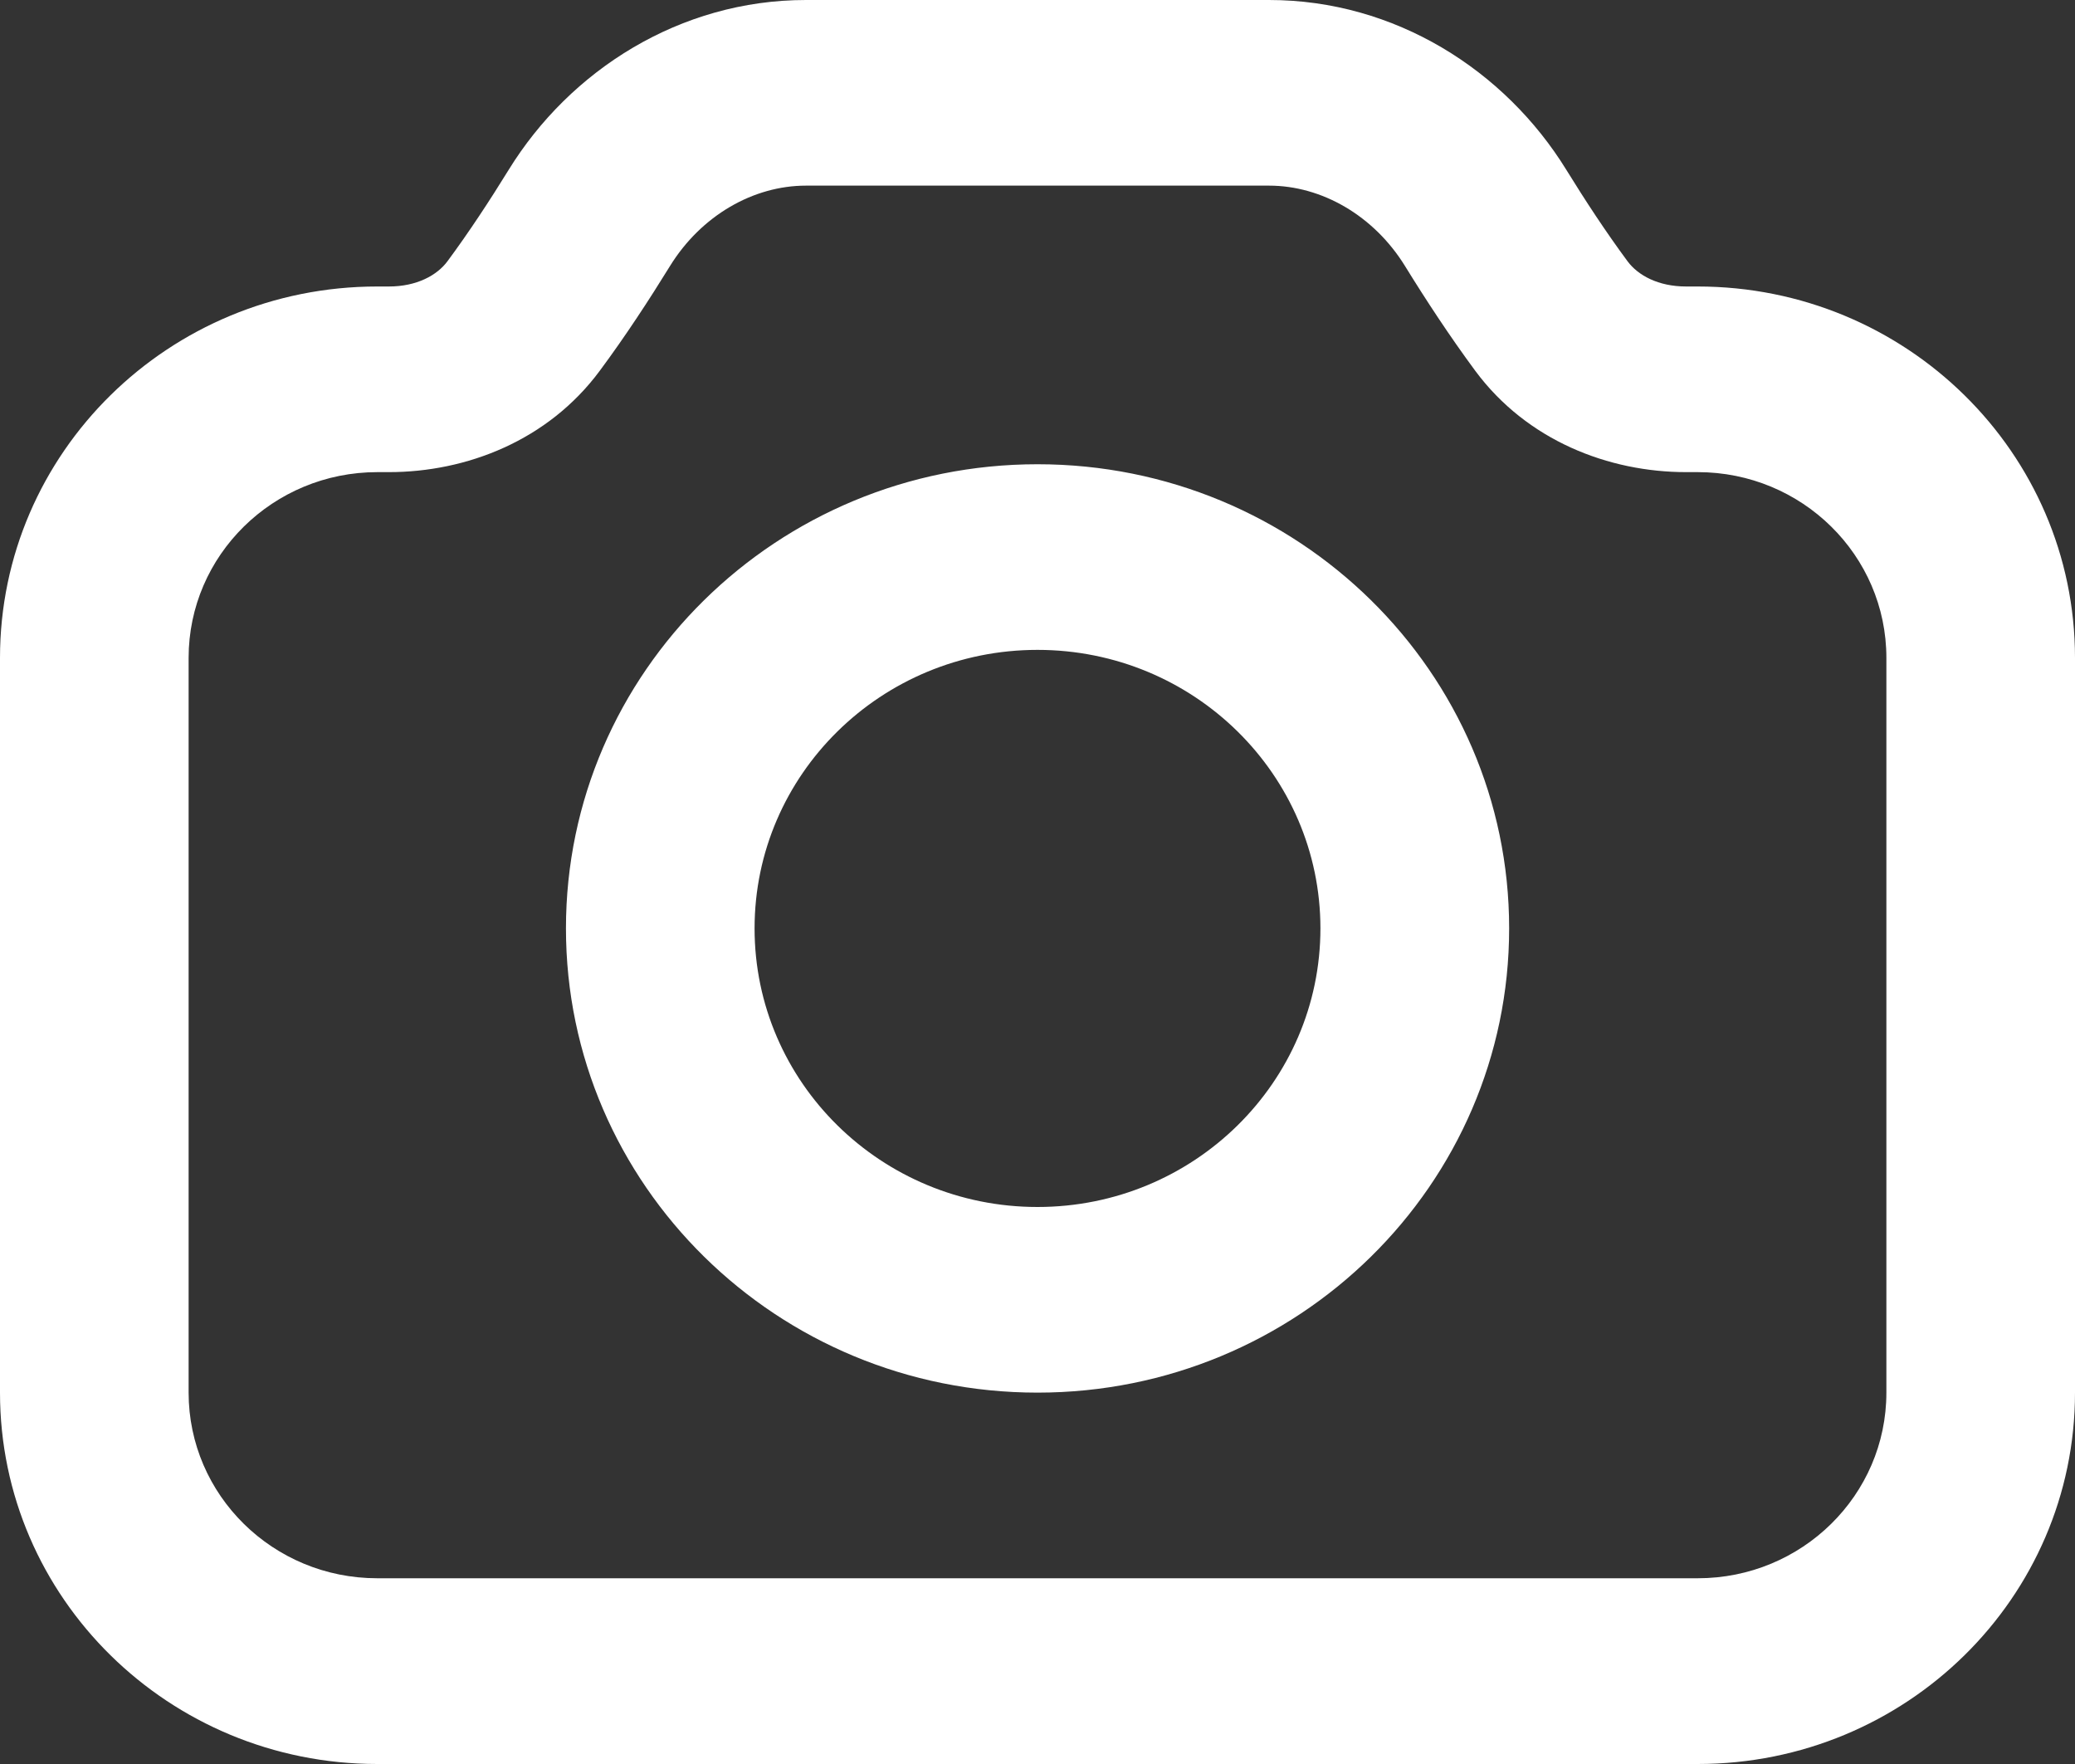 <svg width="20" height="17" viewBox="0 0 20 17" fill="none" xmlns="http://www.w3.org/2000/svg">
<rect x="0" y="0" width="20" height="17" fill="#333333" stroke="none"/>
<path fill-rule="evenodd" clip-rule="evenodd" d="M4.902 1.638C5.494 0.677 6.554 0 7.768 0H12.232C13.446 0 14.506 0.677 15.098 1.638C15.278 1.93 15.48 2.238 15.688 2.519C15.788 2.653 15.982 2.761 16.252 2.761H16.363C18.372 2.761 20 4.363 20 6.34V13.421C20 15.398 18.372 17 16.364 17H3.636C1.628 17 0 15.398 0 13.421V6.34C0 4.363 1.628 2.761 3.636 2.761H3.748C4.017 2.761 4.212 2.653 4.312 2.519C4.52 2.238 4.722 1.93 4.902 1.638ZM7.768 1.789C7.261 1.789 6.758 2.077 6.457 2.565C6.259 2.886 6.029 3.239 5.781 3.573C5.282 4.247 4.495 4.55 3.748 4.55H3.637C2.633 4.55 1.818 5.351 1.818 6.34V13.421C1.818 14.409 2.632 15.21 3.636 15.21H16.364C17.368 15.21 18.182 14.409 18.182 13.421V6.34C18.182 5.351 17.368 4.55 16.364 4.55H16.252C15.506 4.55 14.718 4.247 14.219 3.573C13.972 3.239 13.741 2.886 13.543 2.565C13.242 2.077 12.739 1.789 12.232 1.789H7.768ZM10 6.263C8.494 6.263 7.273 7.465 7.273 8.947C7.273 10.43 8.494 11.632 10 11.632C11.506 11.632 12.727 10.43 12.727 8.947C12.727 7.465 11.506 6.263 10 6.263ZM5.455 8.947C5.455 6.477 7.49 4.474 10 4.474C12.51 4.474 14.546 6.477 14.546 8.947C14.546 11.418 12.51 13.421 10 13.421C7.49 13.421 5.455 11.418 5.455 8.947Z" fill="white"/>
</svg>
